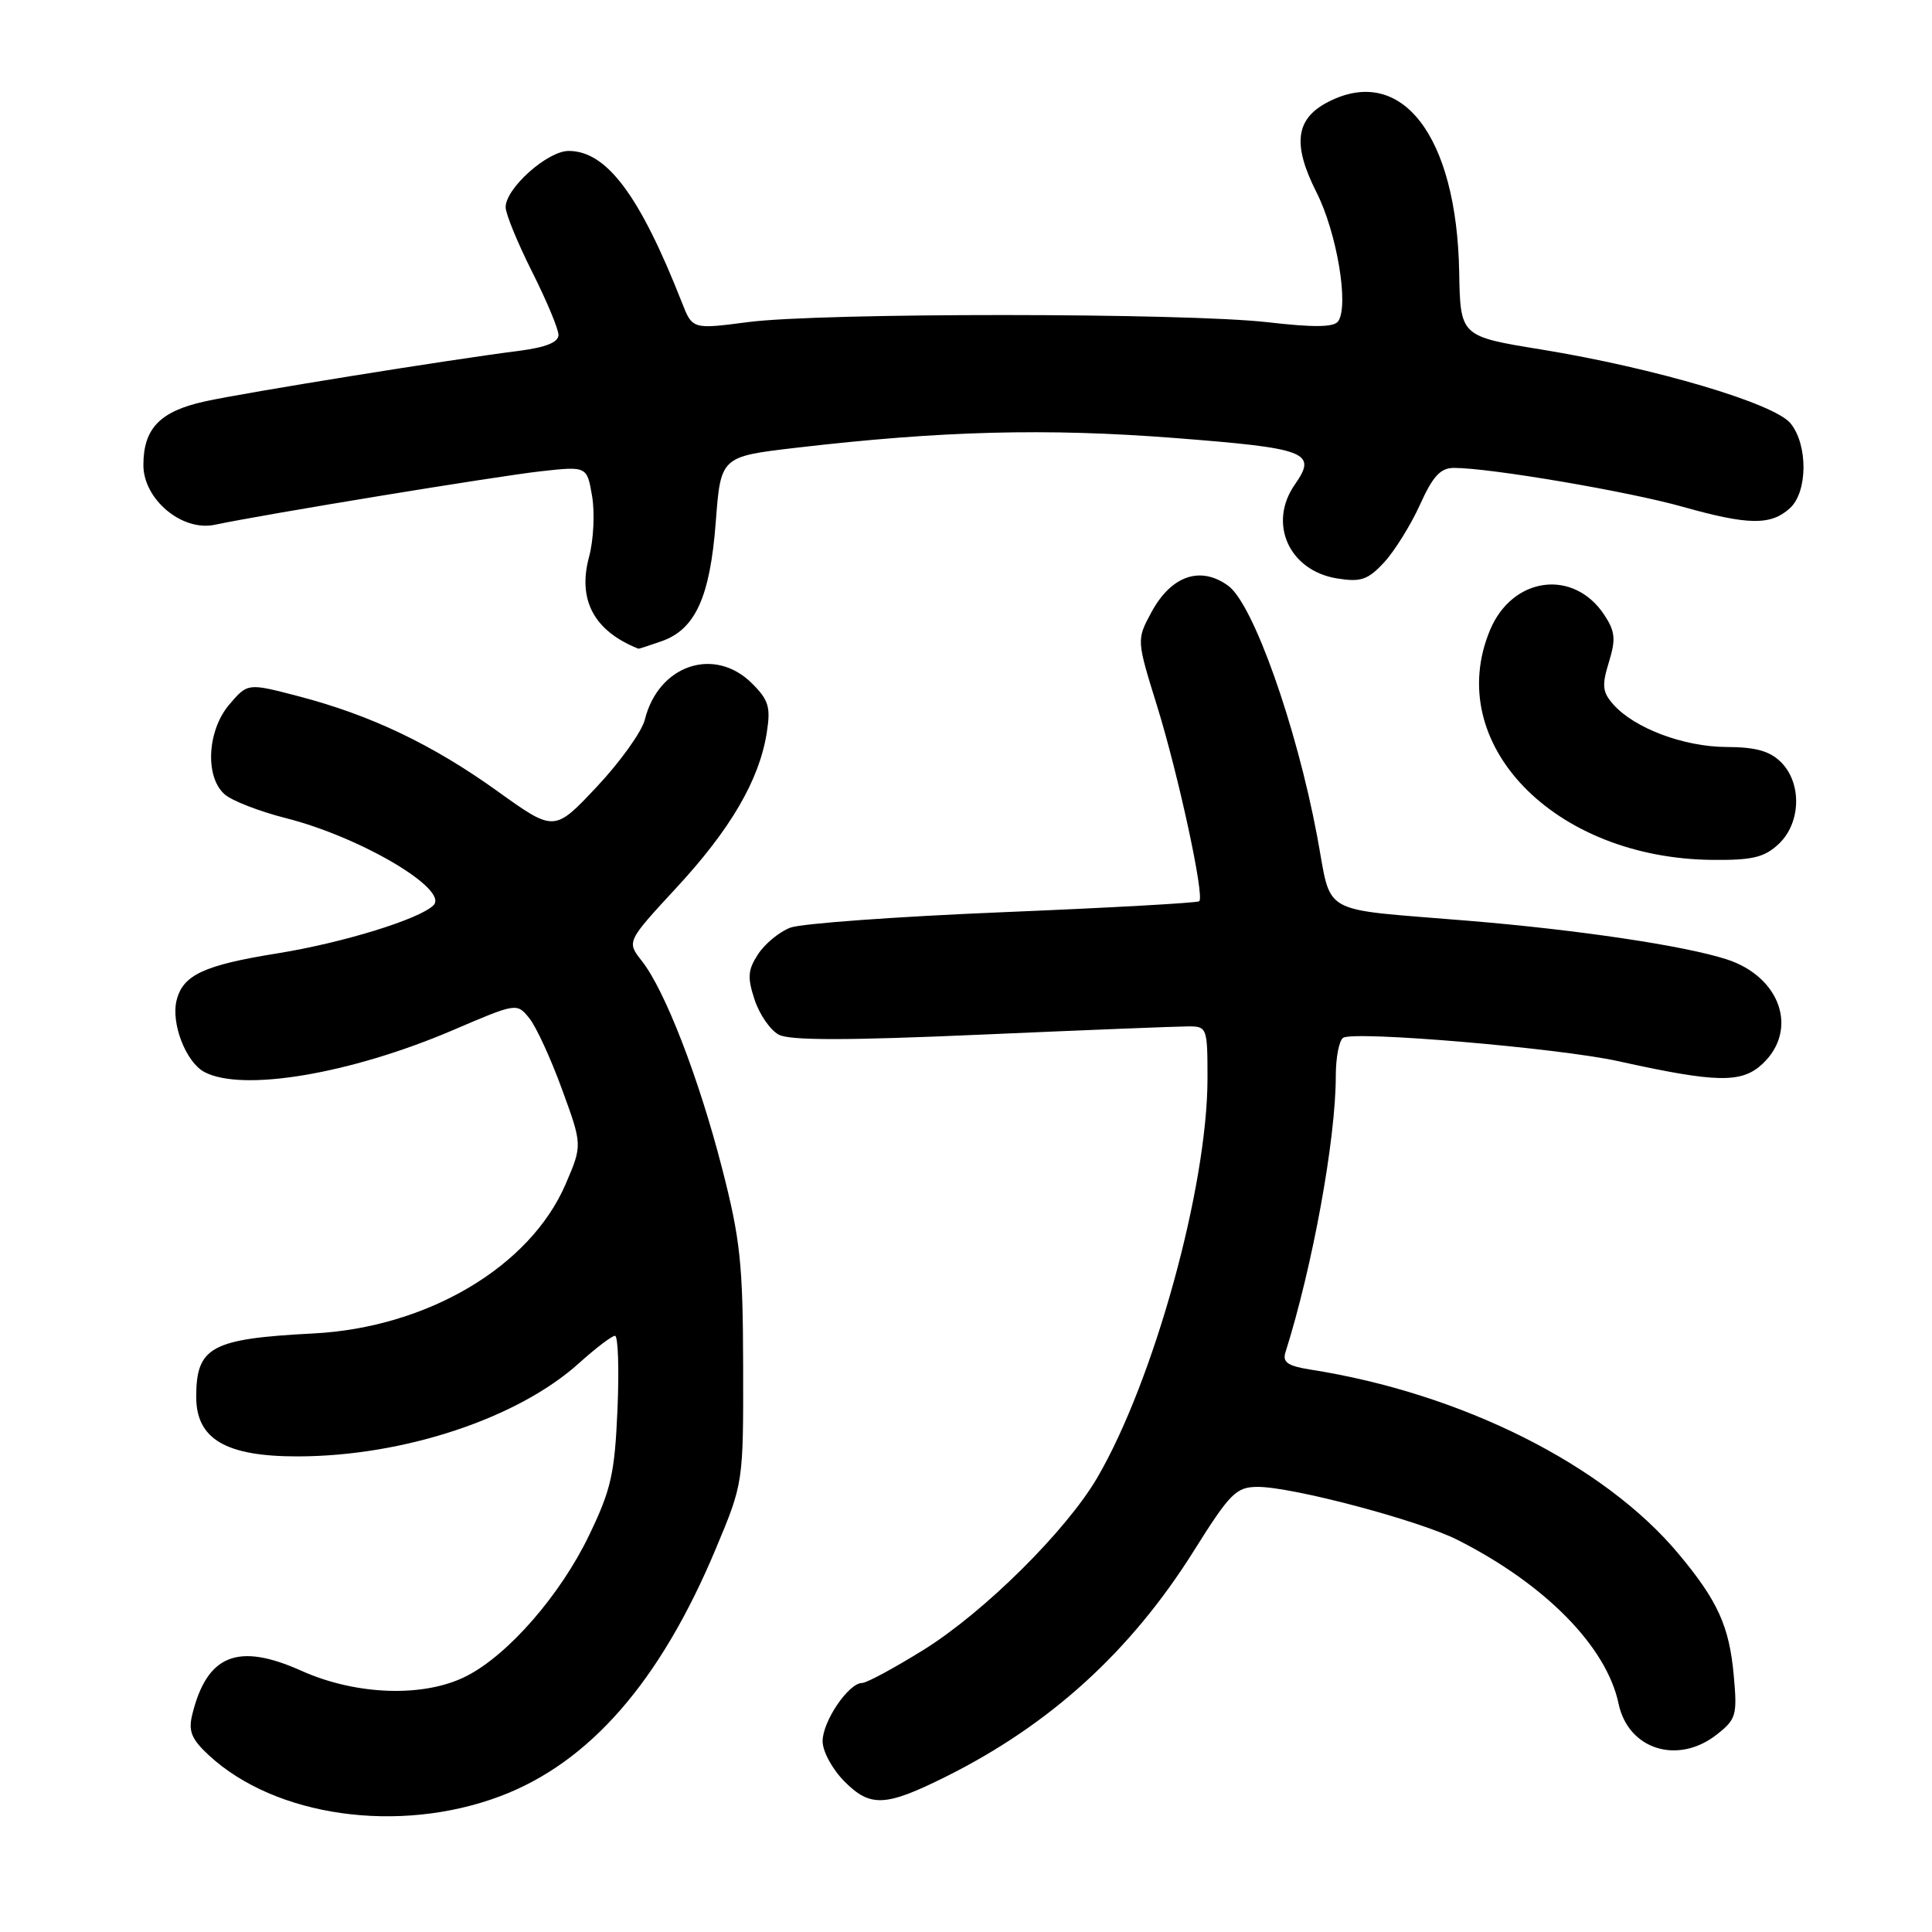 <?xml version="1.0" encoding="UTF-8" standalone="no"?>
<!DOCTYPE svg PUBLIC "-//W3C//DTD SVG 1.1//EN" "http://www.w3.org/Graphics/SVG/1.1/DTD/svg11.dtd" >
<svg xmlns="http://www.w3.org/2000/svg" xmlns:xlink="http://www.w3.org/1999/xlink" version="1.1" viewBox="0 0 256 256">
 <g >
 <path fill="currentColor"
d=" M 66.25 238.02 C 78.12 233.56 87.49 222.81 94.85 205.21 C 98.50 196.50 98.50 196.50 98.47 181.00 C 98.44 167.40 98.09 164.19 95.67 154.77 C 92.58 142.78 88.11 131.22 85.05 127.34 C 83.03 124.77 83.03 124.77 89.61 117.65 C 96.79 109.90 100.59 103.39 101.59 97.15 C 102.14 93.71 101.87 92.78 99.66 90.57 C 94.68 85.59 87.24 88.10 85.44 95.37 C 85.04 96.95 82.19 100.94 79.09 104.24 C 73.45 110.24 73.45 110.24 65.95 104.86 C 57.33 98.67 49.17 94.77 39.57 92.26 C 32.83 90.50 32.83 90.50 30.42 93.31 C 27.46 96.74 27.12 102.91 29.75 105.24 C 30.71 106.10 34.38 107.52 37.89 108.41 C 47.77 110.91 59.53 117.86 57.44 119.95 C 55.61 121.79 45.42 124.93 36.79 126.32 C 27.01 127.89 24.24 129.18 23.40 132.55 C 22.64 135.59 24.63 140.73 27.07 142.04 C 32.09 144.72 46.42 142.31 59.99 136.51 C 68.46 132.88 68.48 132.88 70.13 134.91 C 71.04 136.03 72.99 140.27 74.47 144.34 C 77.17 151.73 77.17 151.73 74.95 156.90 C 70.24 167.85 56.61 175.92 41.50 176.69 C 27.99 177.39 26.00 178.46 26.00 185.09 C 26.00 190.70 29.93 193.00 39.50 192.98 C 53.52 192.95 68.65 187.93 76.74 180.61 C 78.94 178.63 81.08 177.00 81.49 177.00 C 81.90 177.00 82.05 181.39 81.82 186.75 C 81.45 195.28 80.98 197.37 78.05 203.45 C 74.26 211.33 67.34 219.28 61.81 222.09 C 56.21 224.95 47.22 224.66 39.92 221.38 C 31.51 217.61 27.42 219.26 25.47 227.21 C 24.94 229.38 25.37 230.44 27.65 232.56 C 36.46 240.74 52.85 243.05 66.25 238.02 Z  M 125.29 235.44 C 139.16 228.53 149.83 218.82 158.20 205.48 C 162.99 197.84 163.80 197.04 166.62 197.02 C 171.16 196.99 187.99 201.45 193.10 204.03 C 204.75 209.91 212.88 218.18 214.47 225.75 C 215.75 231.83 222.33 233.89 227.49 229.83 C 230.06 227.81 230.21 227.28 229.73 221.99 C 229.14 215.49 227.62 212.13 222.44 205.92 C 212.58 194.09 193.65 184.61 173.65 181.48 C 170.63 181.00 169.91 180.51 170.33 179.19 C 173.93 167.79 177.00 150.95 177.00 142.57 C 177.00 140.12 177.44 137.85 177.98 137.51 C 179.50 136.57 206.53 138.87 214.42 140.61 C 227.50 143.50 230.78 143.56 233.55 140.96 C 238.34 136.45 235.93 129.43 228.80 127.12 C 223.20 125.31 209.15 123.21 194.50 122.00 C 174.43 120.33 176.55 121.52 174.52 110.76 C 171.77 96.13 166.05 80.02 162.75 77.62 C 159.06 74.93 155.18 76.27 152.55 81.16 C 150.60 84.79 150.60 84.79 153.32 93.55 C 156.15 102.69 159.62 118.72 158.91 119.42 C 158.68 119.64 146.99 120.29 132.92 120.87 C 118.85 121.45 106.16 122.37 104.72 122.92 C 103.28 123.46 101.37 125.04 100.46 126.42 C 99.09 128.51 99.01 129.50 99.99 132.47 C 100.63 134.42 102.07 136.50 103.19 137.10 C 104.65 137.88 112.18 137.88 130.09 137.09 C 143.77 136.49 156.09 136.00 157.48 136.00 C 159.93 136.00 160.00 136.19 160.00 142.88 C 160.00 157.21 152.92 182.89 145.40 195.79 C 141.31 202.80 130.46 213.57 122.43 218.58 C 118.52 221.01 114.84 223.00 114.24 223.00 C 112.45 223.00 109.00 228.08 109.00 230.71 C 109.00 232.08 110.29 234.45 111.95 236.11 C 115.34 239.49 117.35 239.39 125.29 235.44 Z  M 235.69 111.83 C 238.63 109.06 238.79 103.79 236.00 101.00 C 234.52 99.52 232.65 98.99 228.75 98.98 C 223.11 98.95 216.58 96.50 213.78 93.35 C 212.33 91.71 212.23 90.84 213.18 87.76 C 214.12 84.71 214.02 83.68 212.60 81.51 C 208.54 75.32 200.41 76.38 197.44 83.48 C 191.16 98.52 205.91 113.76 226.94 113.94 C 232.21 113.99 233.79 113.61 235.69 111.83 Z  M 87.65 84.97 C 92.13 83.41 94.08 79.13 94.84 69.20 C 95.50 60.50 95.50 60.50 105.50 59.33 C 124.82 57.08 138.58 56.72 155.55 58.03 C 173.23 59.40 174.57 59.91 171.59 64.18 C 167.97 69.34 170.80 75.63 177.19 76.65 C 180.32 77.15 181.25 76.84 183.41 74.51 C 184.80 73.00 186.93 69.57 188.15 66.89 C 189.87 63.07 190.87 62.00 192.68 62.00 C 197.43 62.00 215.74 65.11 223.00 67.16 C 231.68 69.60 234.64 69.64 237.17 67.34 C 239.54 65.20 239.58 58.93 237.25 56.09 C 235.08 53.44 219.29 48.77 204.23 46.31 C 193.50 44.57 193.50 44.57 193.35 36.03 C 193.02 17.96 185.70 8.48 175.96 13.52 C 171.66 15.74 171.23 19.12 174.43 25.46 C 177.15 30.82 178.78 40.57 177.30 42.59 C 176.73 43.37 174.04 43.40 168.00 42.70 C 157.08 41.44 108.75 41.42 99.12 42.68 C 91.75 43.64 91.75 43.64 90.35 40.07 C 84.77 25.87 80.38 20.00 75.35 20.00 C 72.54 20.00 67.00 24.95 67.00 27.45 C 67.00 28.33 68.58 32.18 70.50 36.00 C 72.42 39.82 74.00 43.59 74.00 44.38 C 74.00 45.36 72.32 46.03 68.75 46.49 C 59.18 47.71 32.59 52.00 27.19 53.18 C 21.20 54.49 19.00 56.76 19.00 61.63 C 19.00 66.16 24.11 70.44 28.43 69.54 C 35.18 68.12 65.88 63.09 71.64 62.45 C 77.78 61.77 77.78 61.77 78.46 65.77 C 78.83 67.97 78.65 71.59 78.05 73.80 C 76.51 79.52 78.73 83.63 84.60 85.96 C 84.66 85.98 86.03 85.54 87.65 84.97 Z "/>
</g>
</svg>